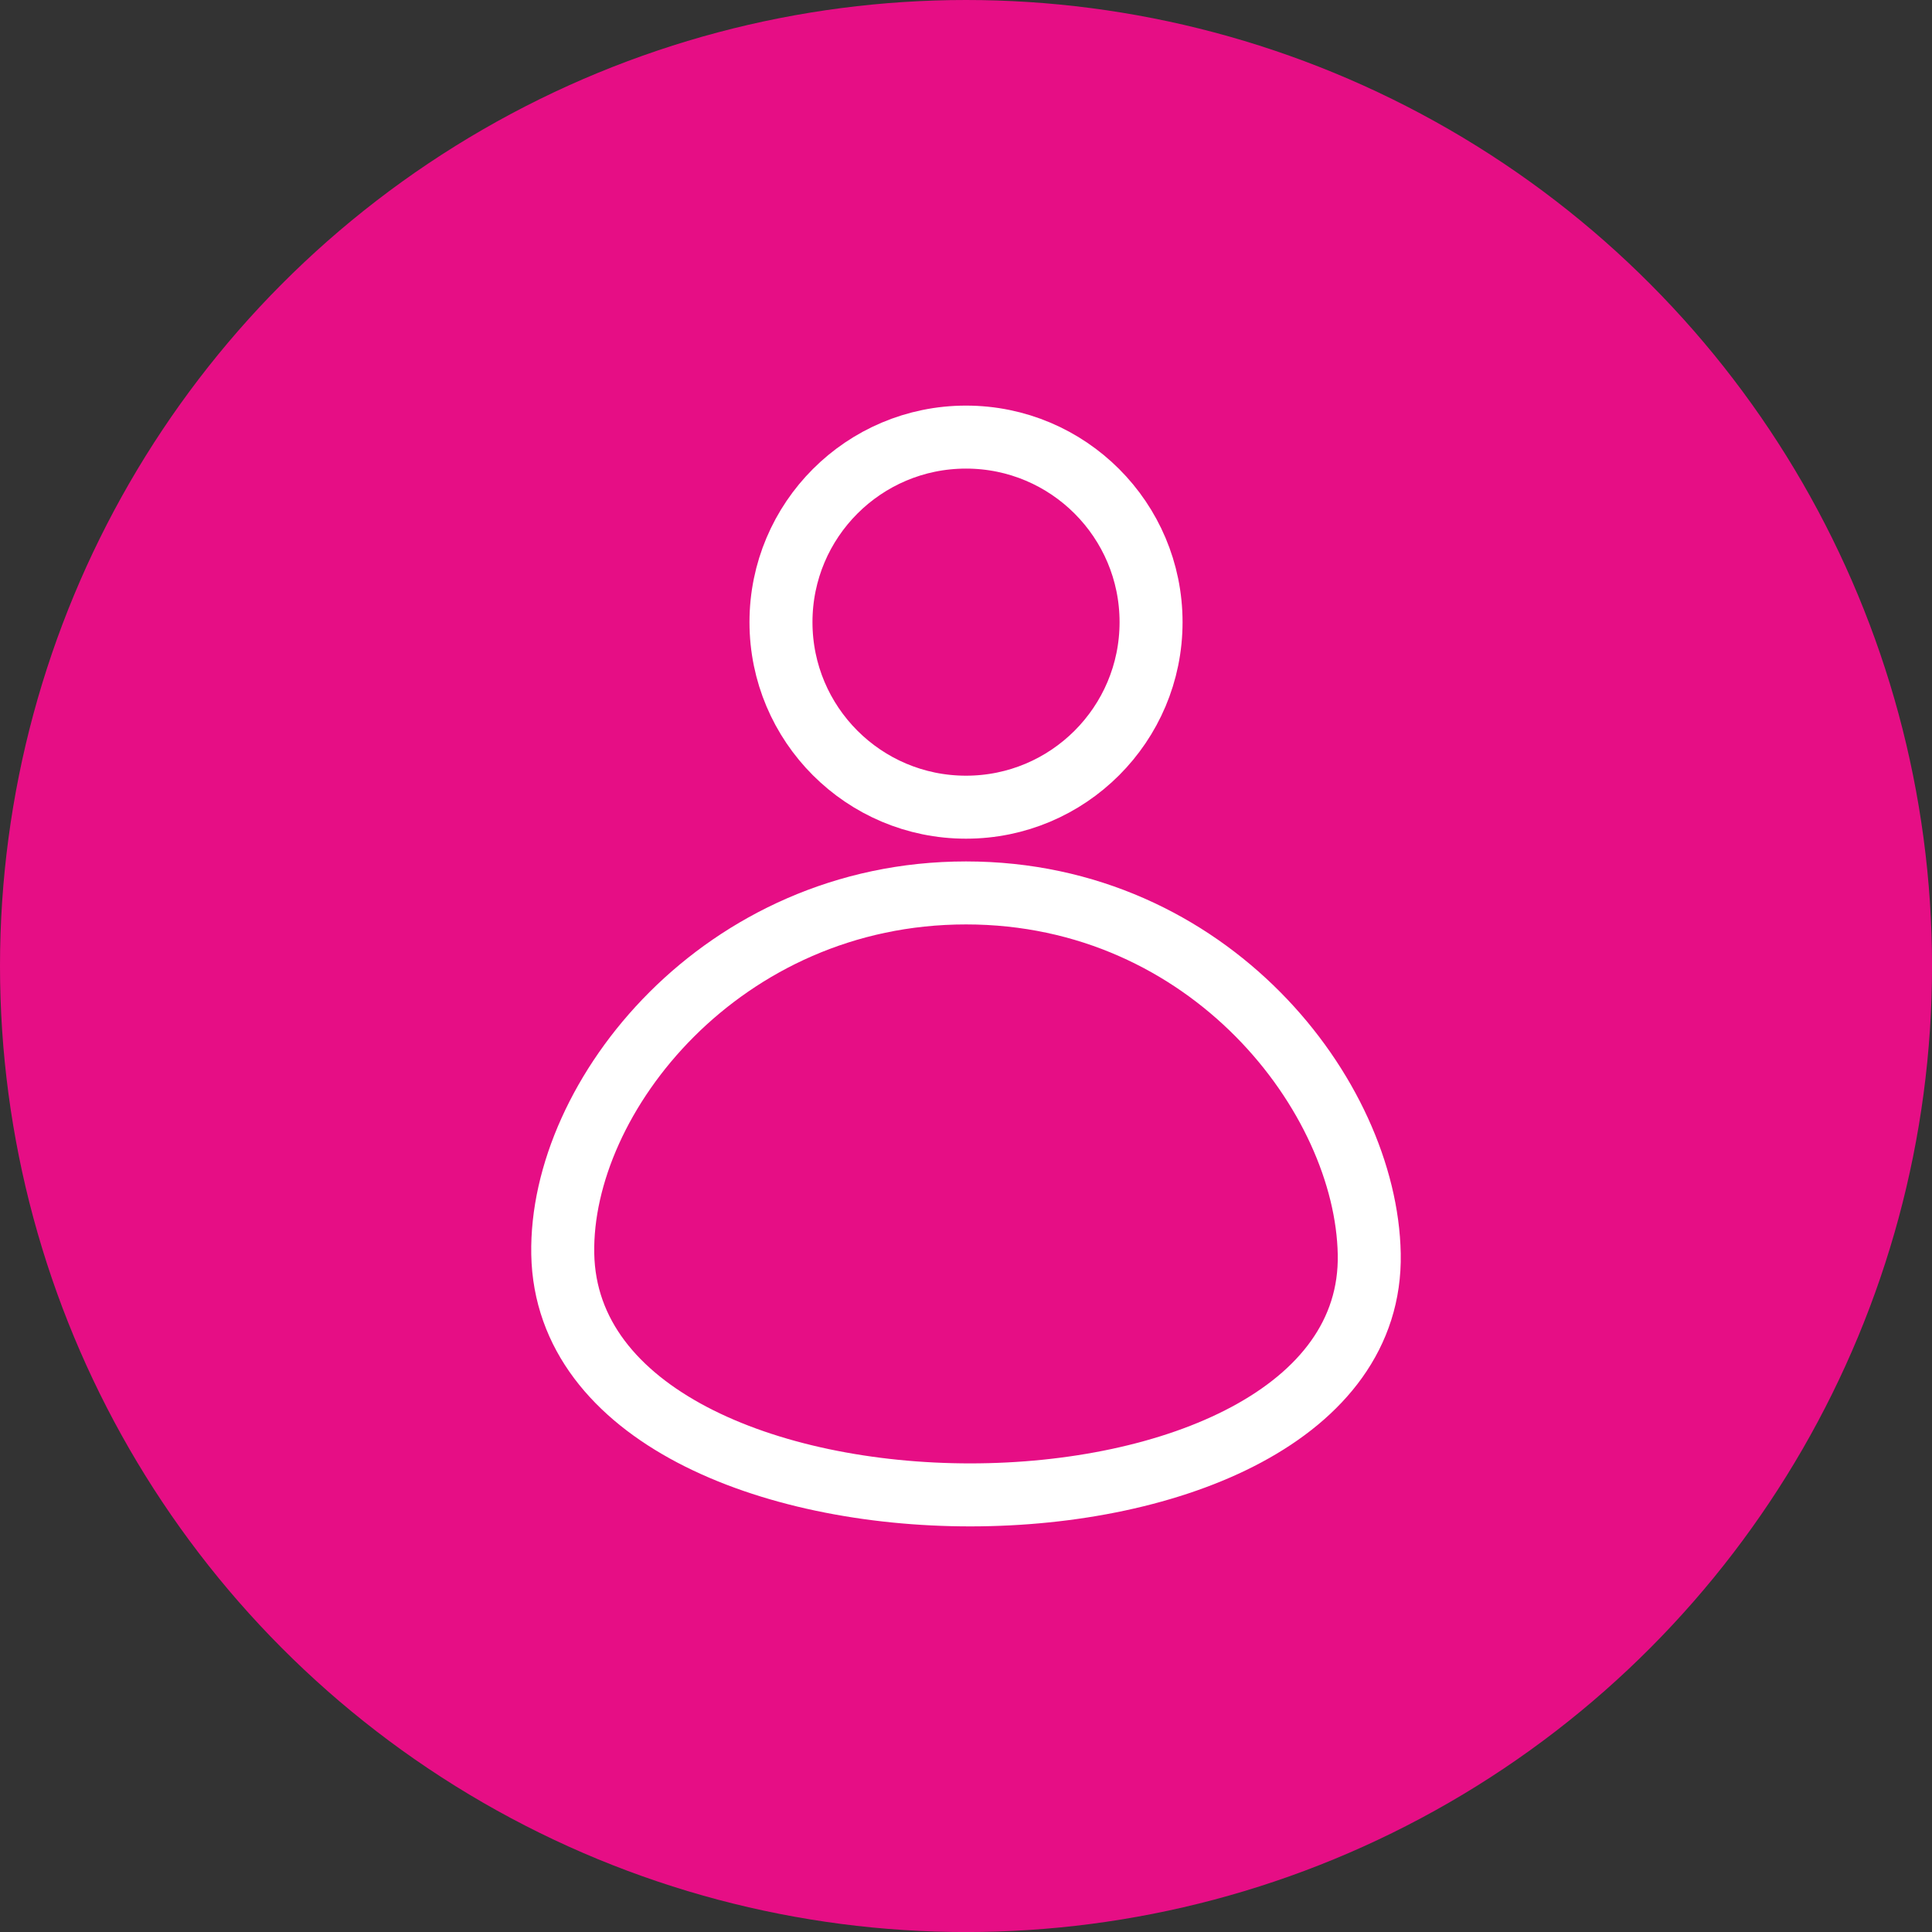 <?xml version="1.0" encoding="UTF-8"?>
<!DOCTYPE svg PUBLIC "-//W3C//DTD SVG 1.0//EN" "http://www.w3.org/TR/2001/REC-SVG-20010904/DTD/svg10.dtd">
<!-- Creator: CorelDRAW X7 -->
<svg xmlns="http://www.w3.org/2000/svg" xml:space="preserve" width="46px" height="46px" version="1.0" style="shape-rendering:geometricPrecision; text-rendering:geometricPrecision; image-rendering:optimizeQuality; fill-rule:evenodd; clip-rule:evenodd"
viewBox="0 0 49615 49615"
 xmlns:xlink="http://www.w3.org/1999/xlink">
 <rect x="0" y="0" width="49615" height="49615" fill="#333333" stroke="none"/>
 <defs>
  <style type="text/css">
   <![CDATA[
    .str0 {stroke:white;stroke-width:1617.69}
    .fil1 {fill:none}
    .fil0 {fill:#E60E85}
   ]]>
  </style>
 </defs>
 <g id="Capa_x0020_1">
  <circle class="fil0" cx="24808" cy="24808" r="24808"/>
  <path class="fil1 str0" d="M24808 22931c-6262,0 -10432,5221 -10356,9272 156,8261 20870,8237 20711,0 -77,-4051 -4093,-9272 -10355,-9272zm0 -11706c-2625,0 -4752,2128 -4752,4752 0,2624 2127,4752 4752,4752 2624,0 4752,-2128 4752,-4752 0,-2624 -2128,-4752 -4752,-4752z"/>
 </g>
</svg>
